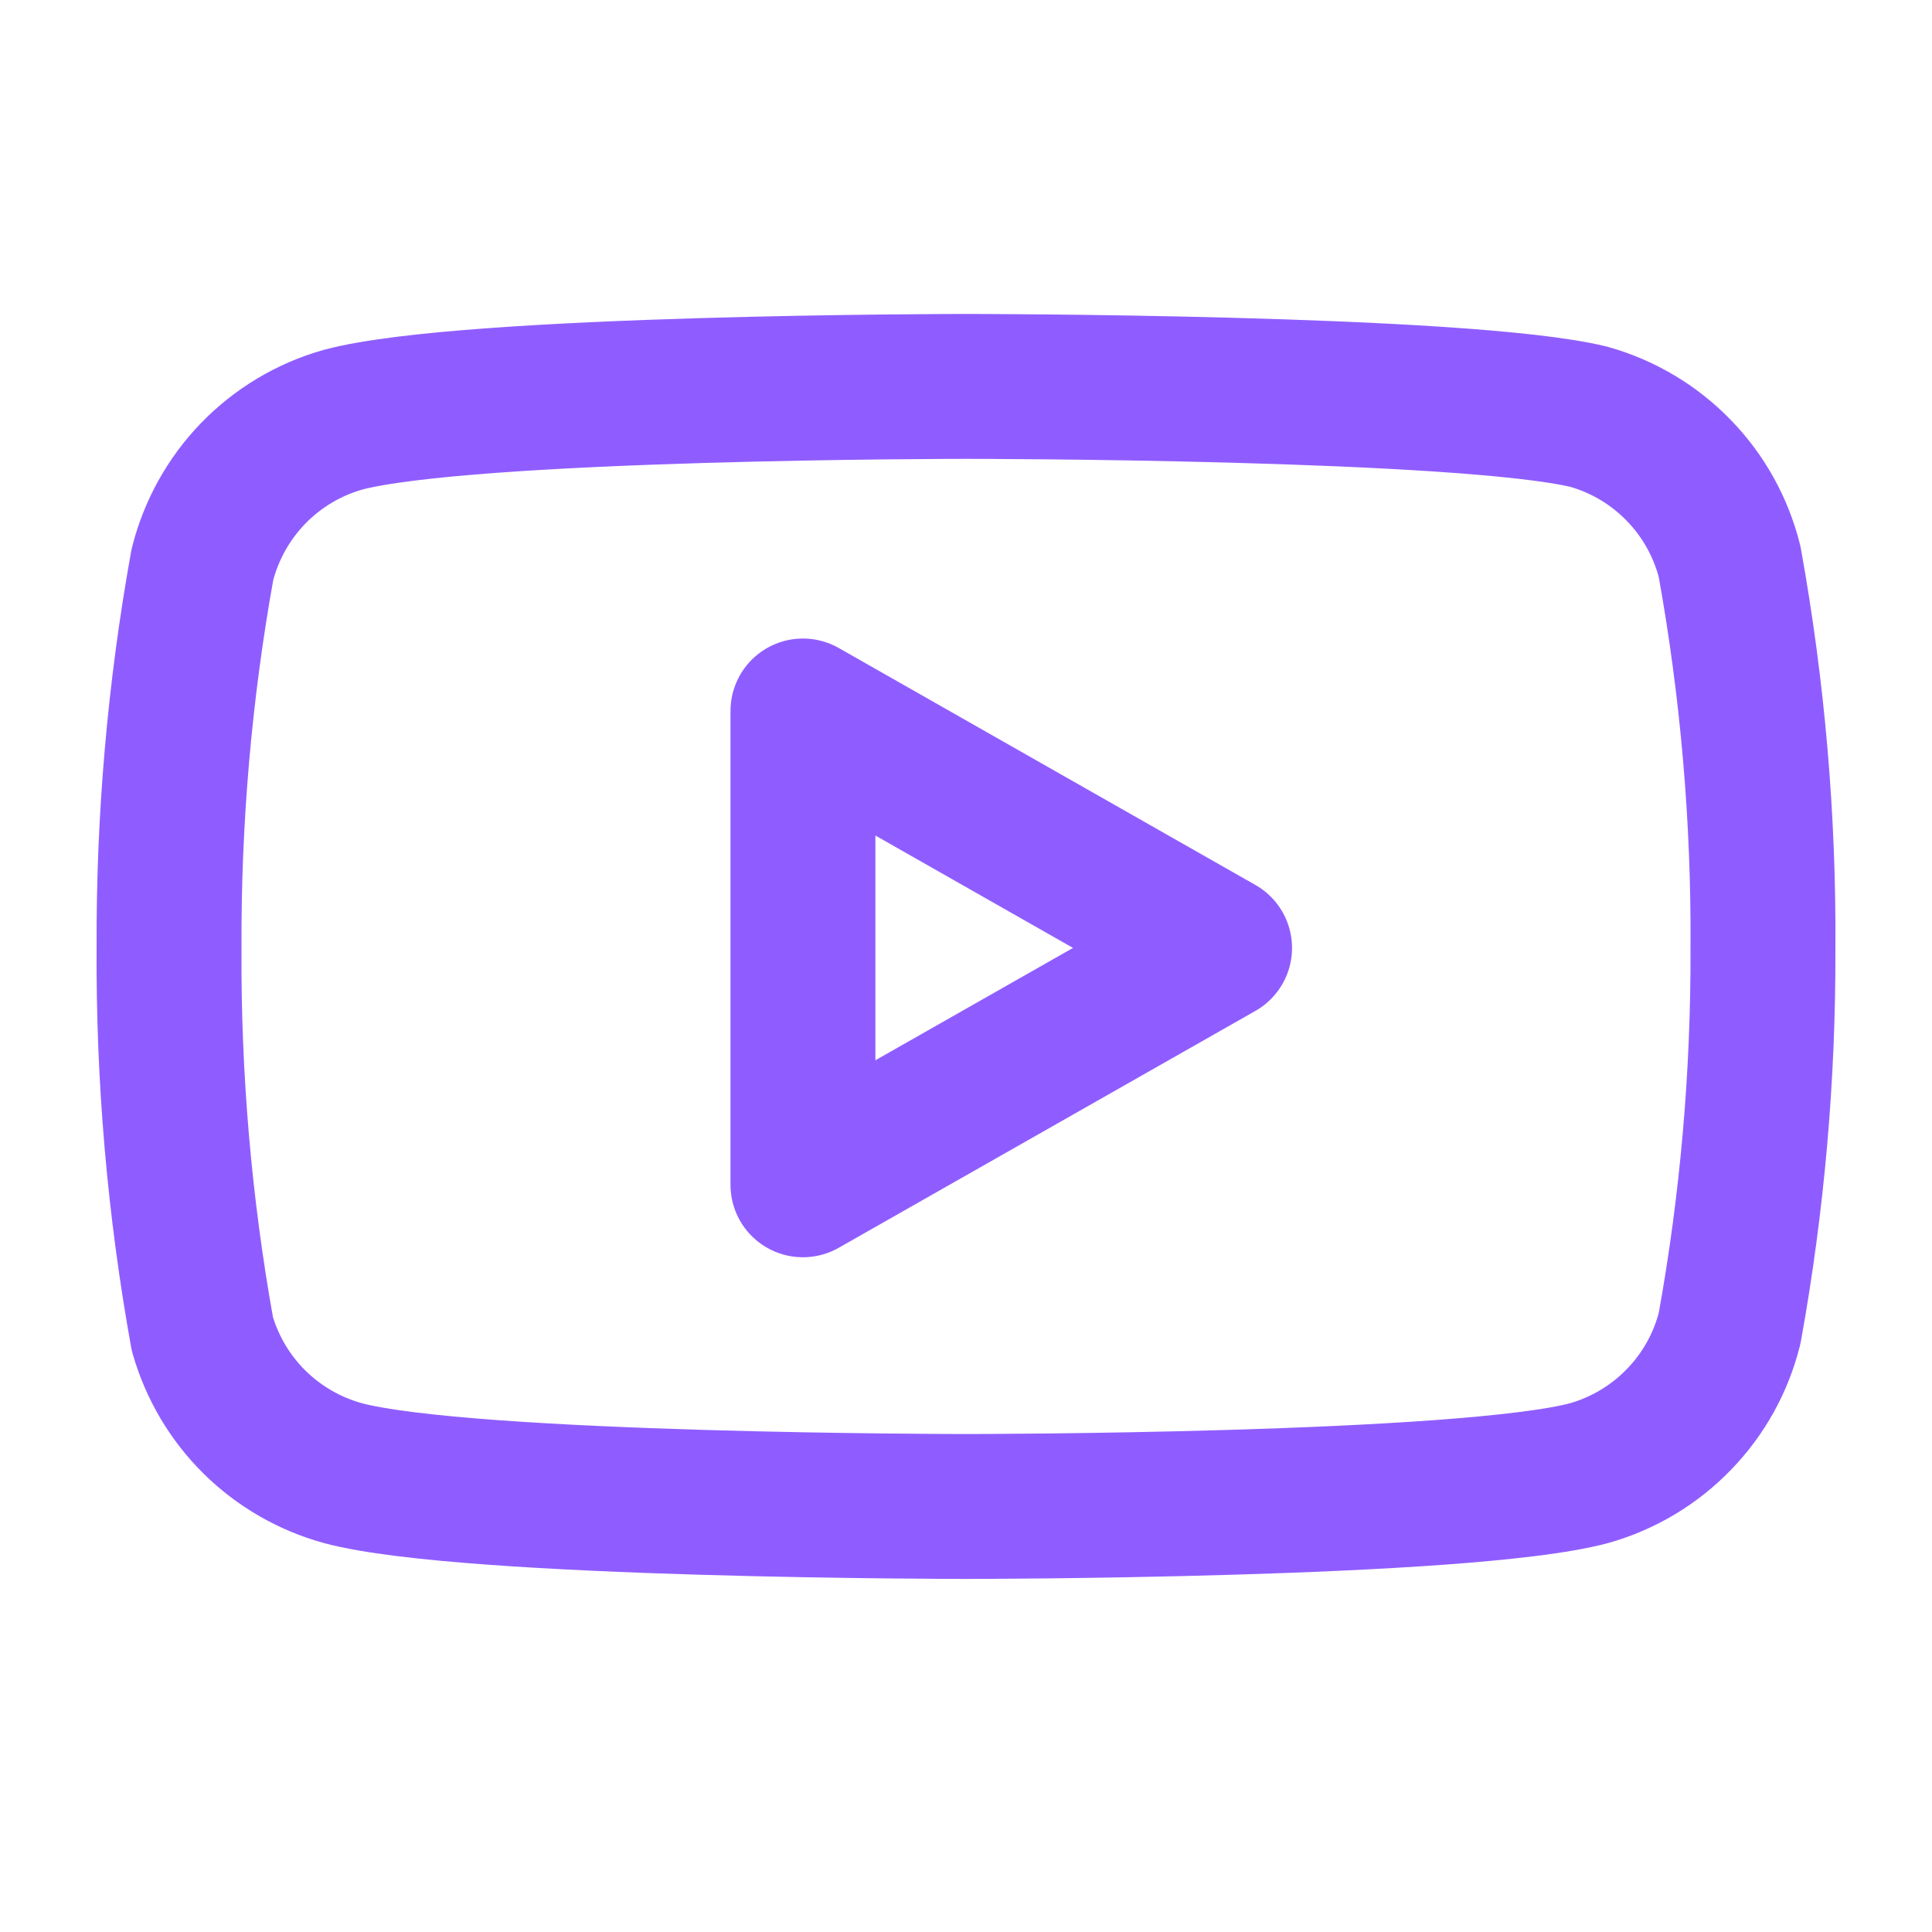 <svg width="20" height="20" viewBox="0 0 20 20" fill="none" xmlns="http://www.w3.org/2000/svg">
<g id="youtube">
<path id="Icon" d="M17.905 5.815C17.816 5.459 17.635 5.133 17.379 4.87C17.124 4.606 16.803 4.415 16.45 4.315C15.16 4 10 4 10 4C10 4 4.84 4 3.55 4.345C3.197 4.445 2.877 4.636 2.621 4.9C2.366 5.163 2.185 5.489 2.095 5.845C1.859 7.154 1.744 8.482 1.75 9.812C1.742 11.153 1.857 12.491 2.095 13.81C2.194 14.155 2.379 14.469 2.634 14.721C2.889 14.973 3.205 15.155 3.55 15.25C4.84 15.595 10 15.595 10 15.595C10 15.595 15.16 15.595 16.45 15.25C16.803 15.15 17.124 14.959 17.379 14.695C17.635 14.432 17.816 14.106 17.905 13.75C18.14 12.451 18.255 11.133 18.25 9.812C18.259 8.472 18.143 7.134 17.905 5.815V5.815Z" stroke="#8F5DFF" stroke-width="1.5" stroke-linecap="round" stroke-linejoin="round"/>
<path id="Icon_2" d="M8.312 12.265L12.625 9.813L8.312 7.36V12.265Z" stroke="#8F5DFF" stroke-width="1.5" stroke-linecap="round" stroke-linejoin="round"/>
</g>
</svg>

